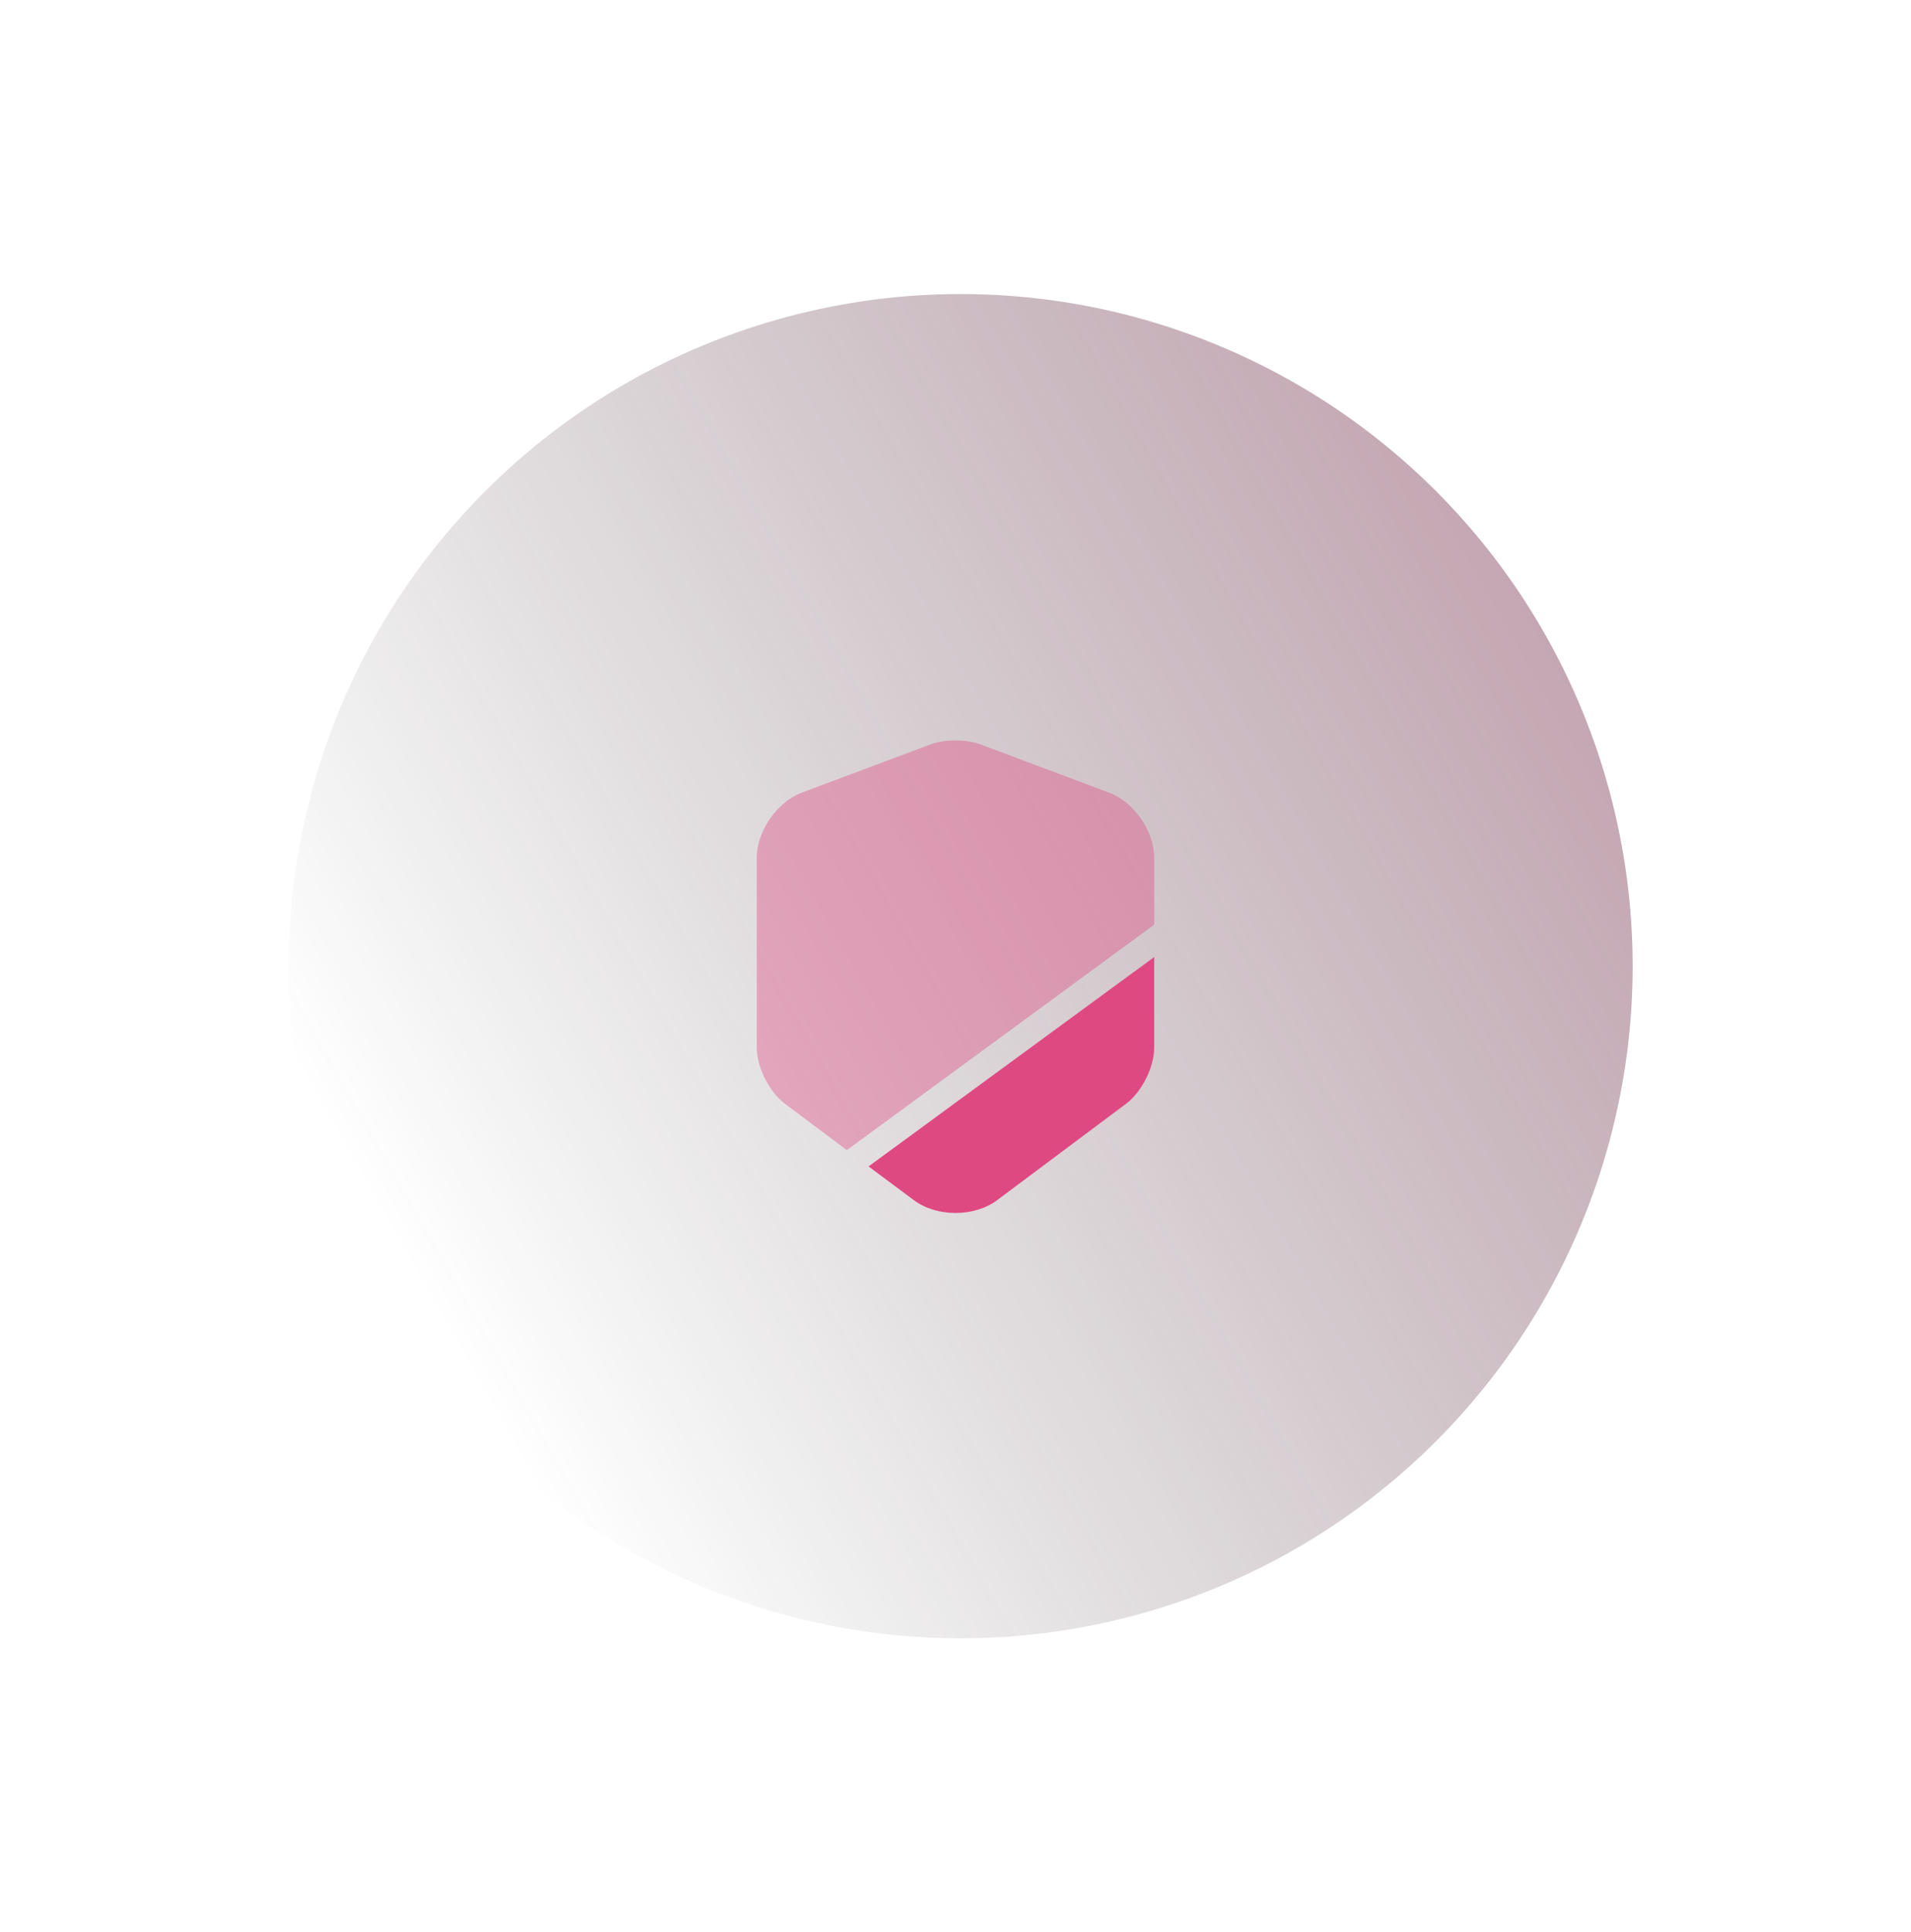 <svg width="91" height="92" viewBox="0 0 91 92" fill="none" xmlns="http://www.w3.org/2000/svg">
<circle cx="45.745" cy="46" r="32" transform="rotate(135 45.745 46)" fill="url(#paint0_linear_306_355)"/>
<path opacity="0.4" d="M54.961 40.83V44.025L40.325 54.758L37.366 52.541C36.635 51.99 36.039 50.809 36.039 49.898V40.83C36.039 39.57 37.006 38.175 38.188 37.736L44.341 35.43C44.983 35.194 46.017 35.194 46.659 35.43L52.812 37.736C53.994 38.175 54.961 39.57 54.961 40.83Z" fill="#DF4981"/>
<path d="M54.961 45.566V49.898C54.961 50.809 54.365 51.99 53.634 52.541L47.48 57.142C46.94 57.547 46.22 57.75 45.5 57.75C44.78 57.75 44.06 57.547 43.52 57.142L41.36 55.534L54.961 45.566Z" fill="#DF4981"/>
<defs>
<linearGradient id="paint0_linear_306_355" x1="-43.369" y1="-43.114" x2="91.152" y2="-5.826" gradientUnits="userSpaceOnUse">
<stop stop-color="#DF4981"/>
<stop offset="1" stop-color="#2B2B2C" stop-opacity="0"/>
</linearGradient>
</defs>
</svg>
